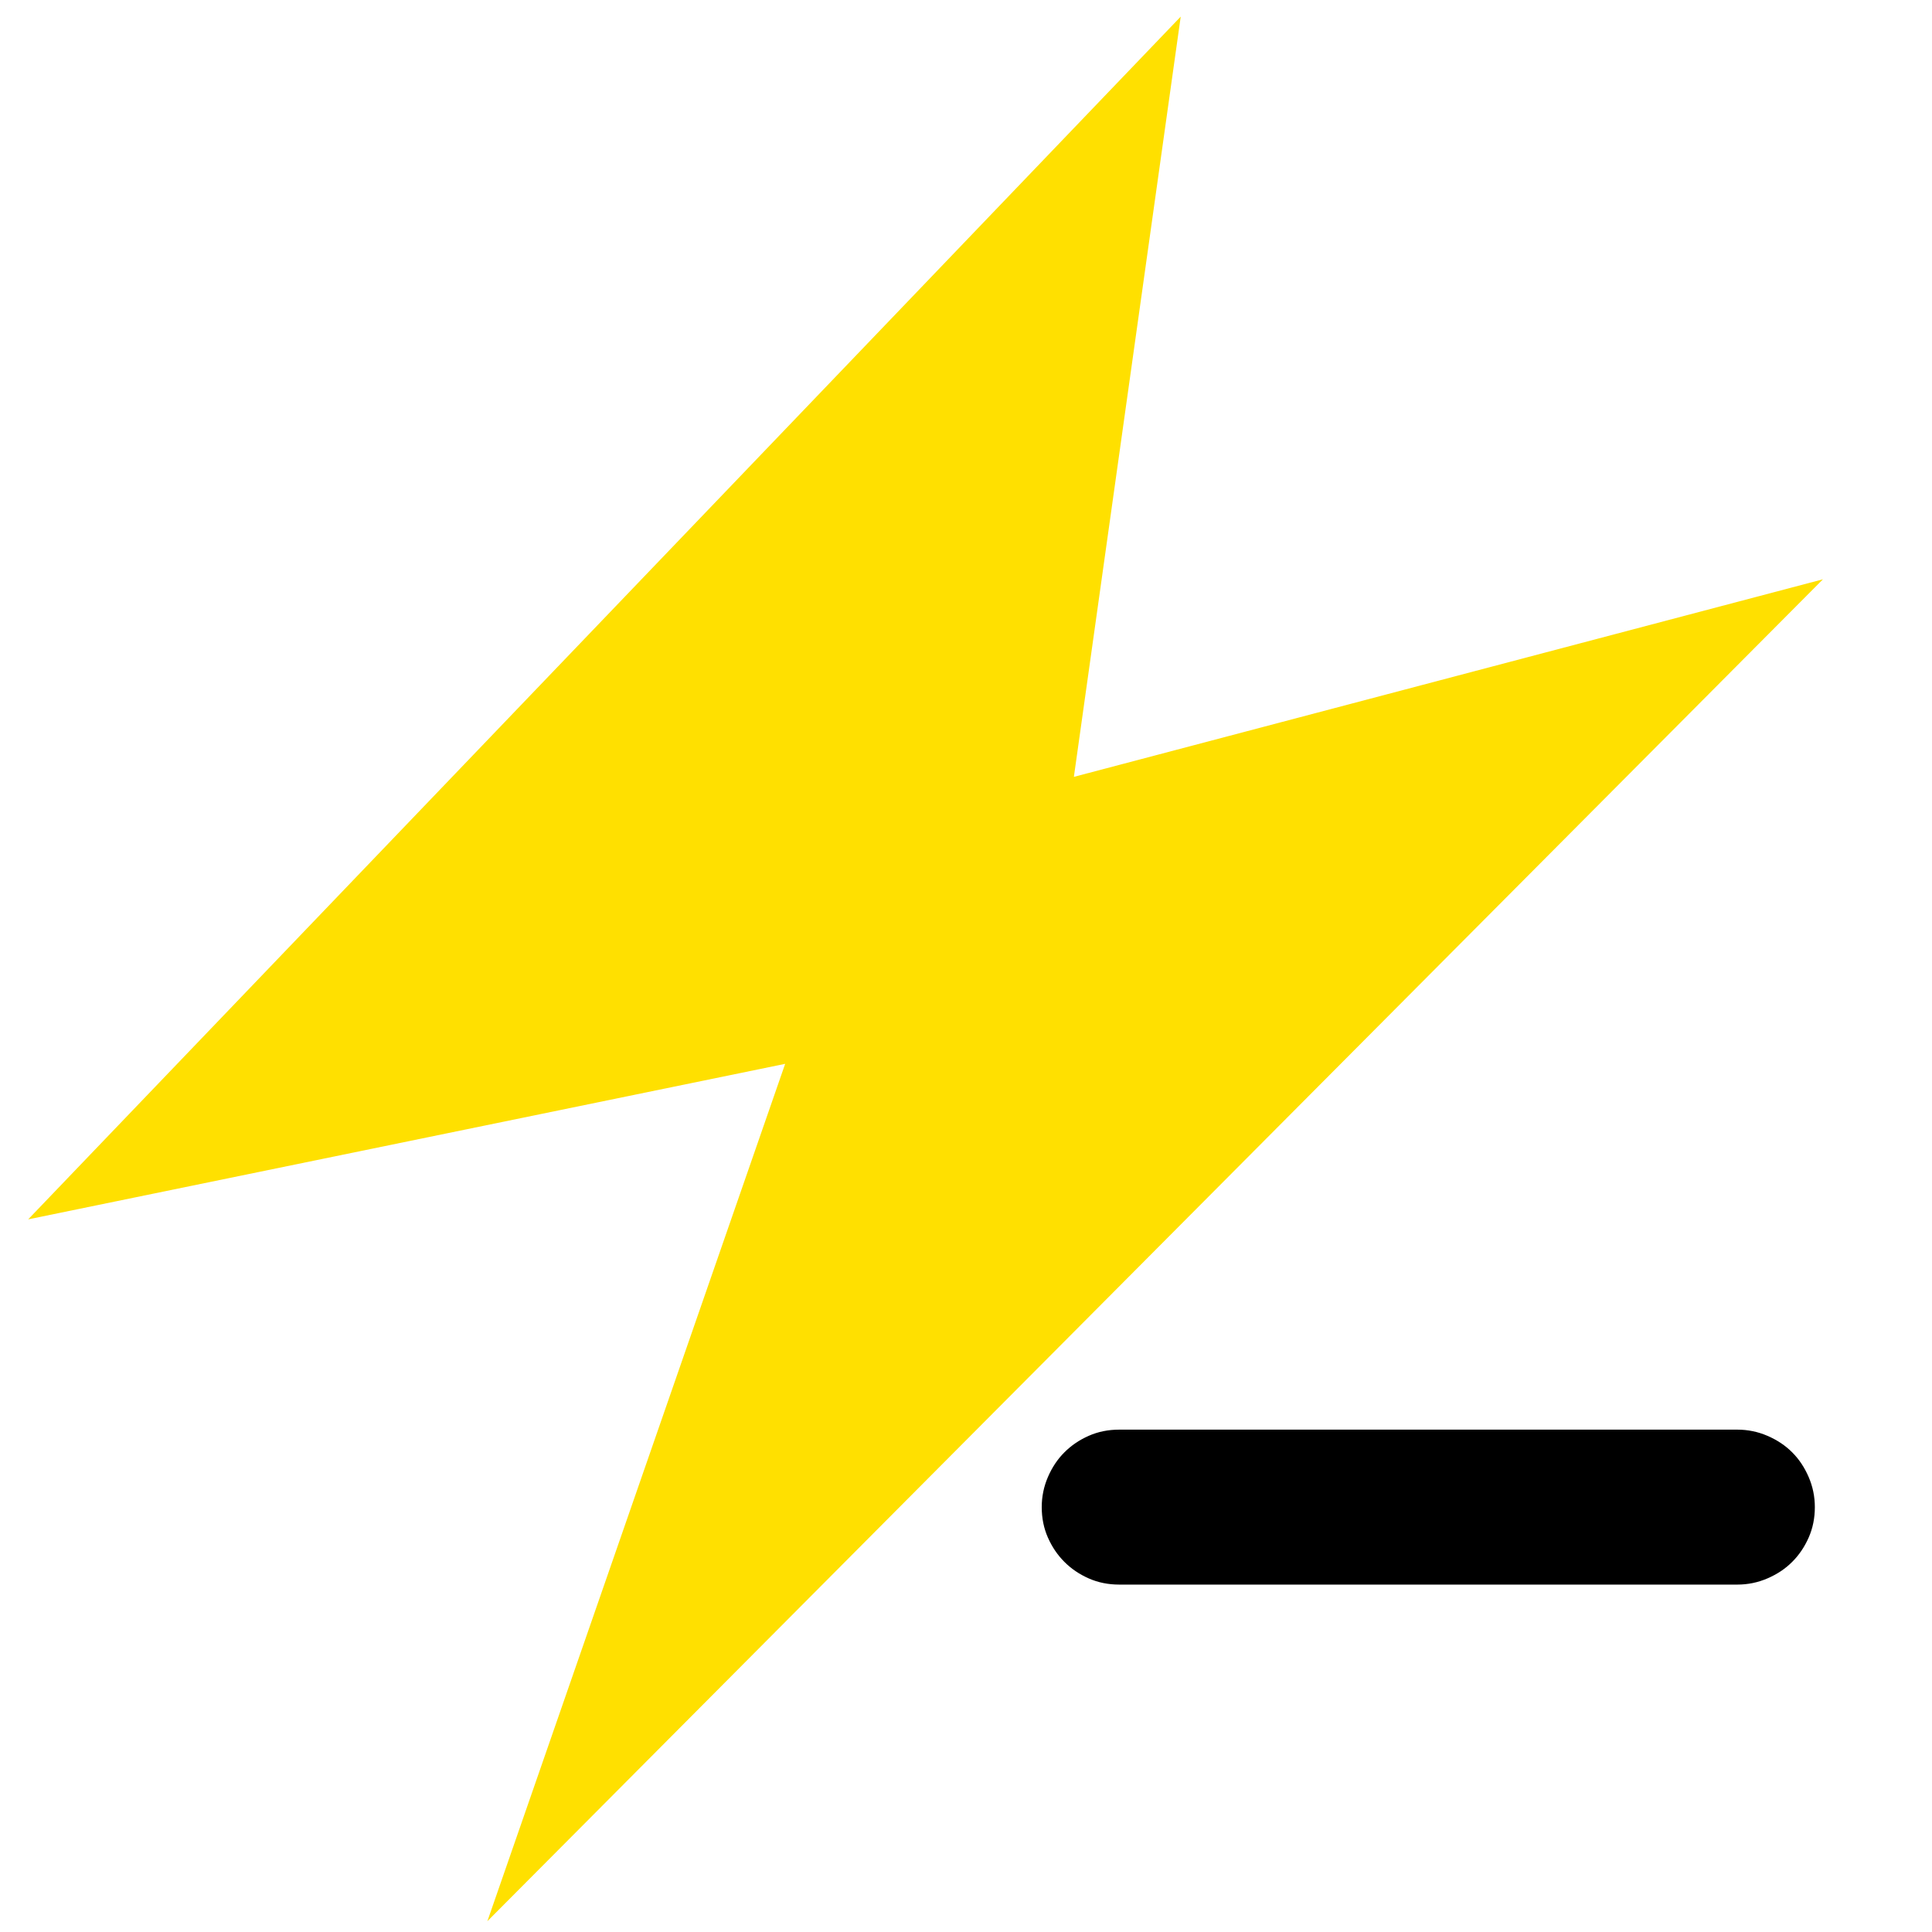 <?xml version="1.0" encoding="UTF-8"?>
<svg width="50px" height="50px" viewBox="0 0 50 50" version="1.1" xmlns="http://www.w3.org/2000/svg" xmlns:xlink="http://www.w3.org/1999/xlink">
    <!-- Generator: Sketch 51.2 (57519) - http://www.bohemiancoding.com/sketch -->
    <title>闪电-2</title>
    <desc>Created with Sketch.</desc>
    <defs></defs>
    <g id="Page-1" stroke="none" stroke-width="1" fill="none" fill-rule="evenodd">
        <g id="天气监测图标10.10" transform="translate(-114, -156)" fill-rule="nonzero">
            <g id="Group-2-Copy-4" transform="translate(114, 156)">
                <g id="闪电-2" fill="#FFE000">
                    <polygon id="Shape" points="0.729 31.557 20.32 27.532 12.613 49.721 47.178 14.992 27.792 20.105 30.557 0.43"></polygon>
                </g>
                <g id="加" transform="translate(26, 35)" fill="#000000">
                    <rect id="Rectangle-path" opacity="0" x="0" y="0" width="16" height="16"></rect>
                    <path d="M18.963,1.999 C19.233,1.999 19.493,2.052 19.741,2.159 C19.99,2.266 20.204,2.408 20.381,2.586 C20.559,2.763 20.701,2.977 20.808,3.225 C20.915,3.474 20.968,3.734 20.968,4.004 C20.968,4.288 20.915,4.551 20.808,4.793 C20.701,5.035 20.559,5.245 20.381,5.422 C20.204,5.6 19.99,5.742 19.741,5.849 C19.493,5.956 19.233,6.009 18.963,6.009 L12.969,6.009 L8.959,6.009 L2.965,6.009 C2.681,6.009 2.418,5.956 2.176,5.849 C1.934,5.742 1.724,5.6 1.547,5.422 C1.369,5.245 1.227,5.035 1.12,4.793 C1.013,4.551 0.96,4.288 0.96,4.004 C0.96,3.734 1.013,3.474 1.12,3.225 C1.227,2.977 1.369,2.763 1.547,2.586 C1.724,2.408 1.934,2.266 2.176,2.159 C2.418,2.052 2.681,1.999 2.965,1.999 L8.959,1.999 L12.969,1.999 L18.963,1.999 Z" id="Shape"></path>
                </g>
            </g>
        </g>
    </g>
</svg>